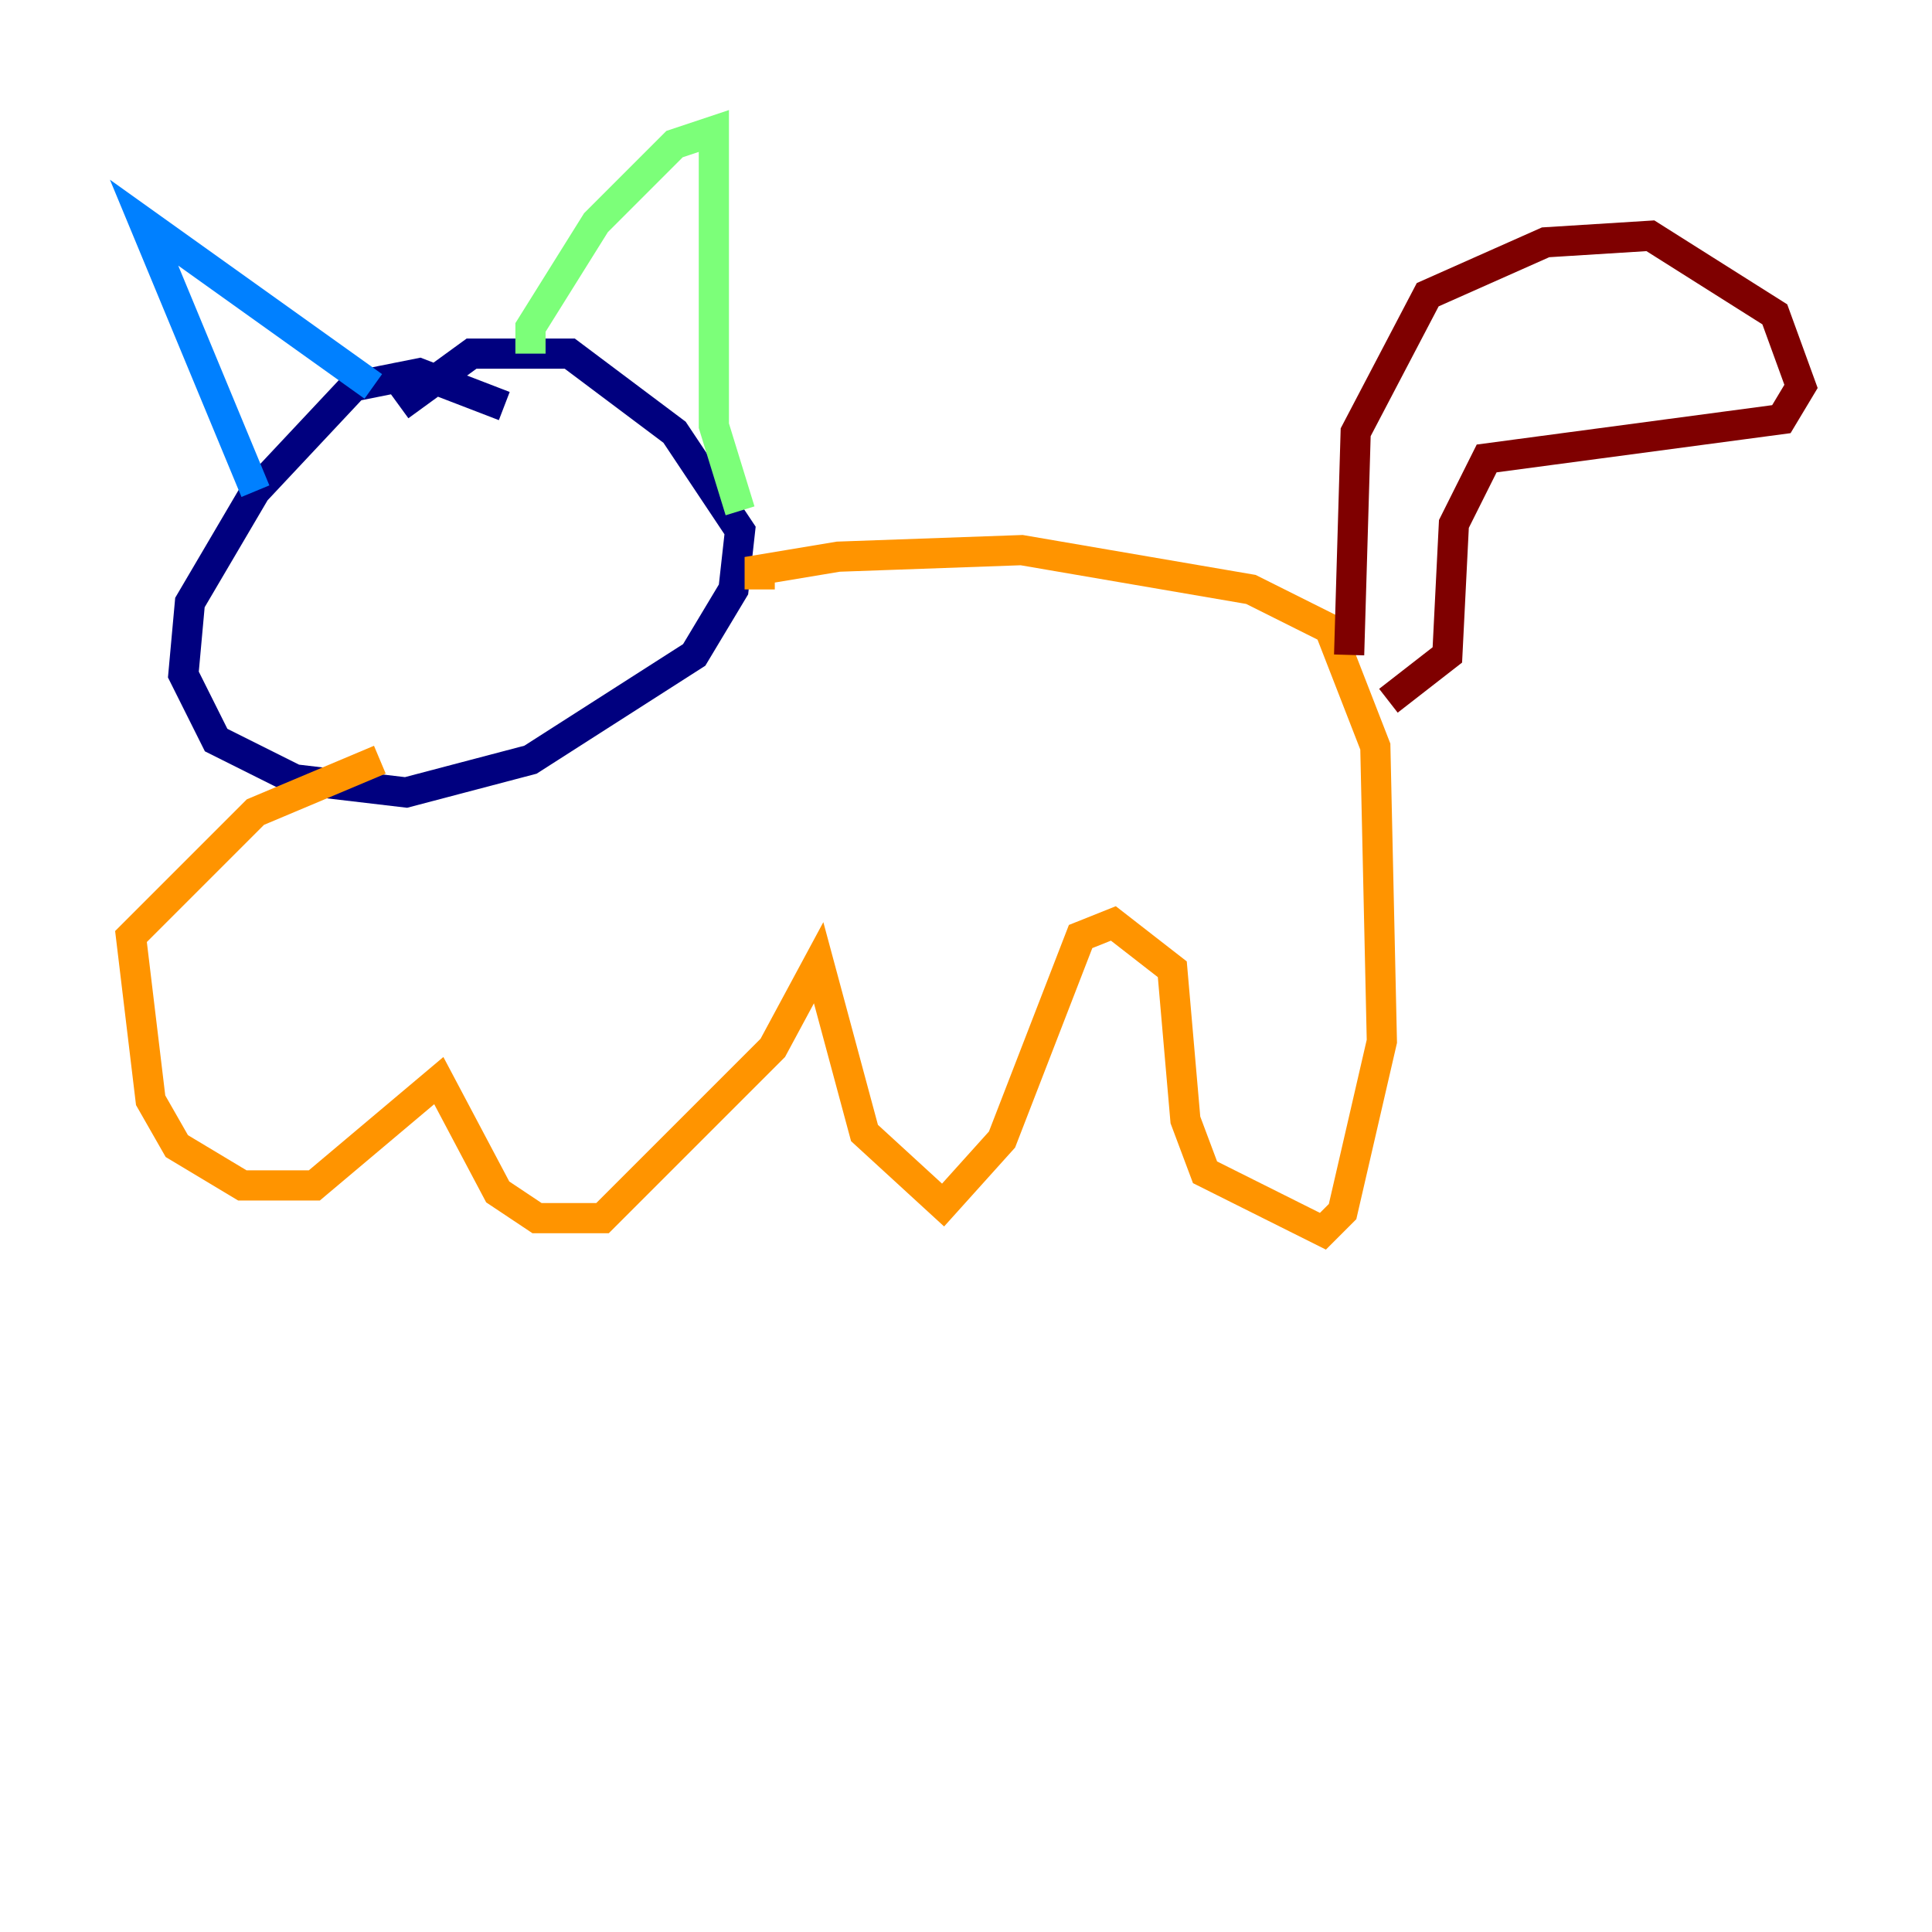 <?xml version="1.0" encoding="utf-8" ?>
<svg baseProfile="tiny" height="128" version="1.2" viewBox="0,0,128,128" width="128" xmlns="http://www.w3.org/2000/svg" xmlns:ev="http://www.w3.org/2001/xml-events" xmlns:xlink="http://www.w3.org/1999/xlink"><defs /><polyline fill="none" points="33.41,26.902 27.77,24.732 23.43,25.6 16.922,32.542 12.583,39.919 12.149,44.691 14.319,49.031 19.525,51.634 26.902,52.502 35.146,50.332 45.993,43.39 48.597,39.051 49.031,35.146 44.691,28.637 37.749,23.43 31.241,23.43 26.468,26.902" stroke="#00007f" stroke-width="2" /><polyline fill="none" points="16.922,32.542 9.546,14.752 24.732,25.6" stroke="#0080ff" stroke-width="2" /><polyline fill="none" points="35.146,23.43 35.146,21.695 39.485,14.752 44.691,9.546 47.295,8.678 47.295,28.203 49.031,33.844" stroke="#7cff79" stroke-width="2" /><polyline fill="none" points="50.332,39.051 50.332,37.749 55.539,36.881 67.688,36.447 82.875,39.051 88.081,41.654 91.119,49.464 91.552,68.99 88.949,80.271 87.647,81.573 79.837,77.668 78.536,74.197 77.668,64.217 73.763,61.18 71.593,62.047 66.386,75.498 62.481,79.837 57.275,75.064 54.237,63.783 51.2,69.424 39.919,80.705 35.58,80.705 32.976,78.969 29.071,71.593 20.827,78.536 16.054,78.536 11.715,75.932 9.98,72.895 8.678,62.047 16.922,53.803 25.166,50.332" stroke="#ff9400" stroke-width="2" /><polyline fill="none" points="89.383,43.39 89.817,28.637 94.59,19.525 102.4,16.054 109.342,15.62 117.586,20.827 119.322,25.6 118.02,27.77 98.495,30.373 96.325,34.712 95.891,43.39 91.986,46.427" stroke="#7f0000" stroke-width="2" /></svg>